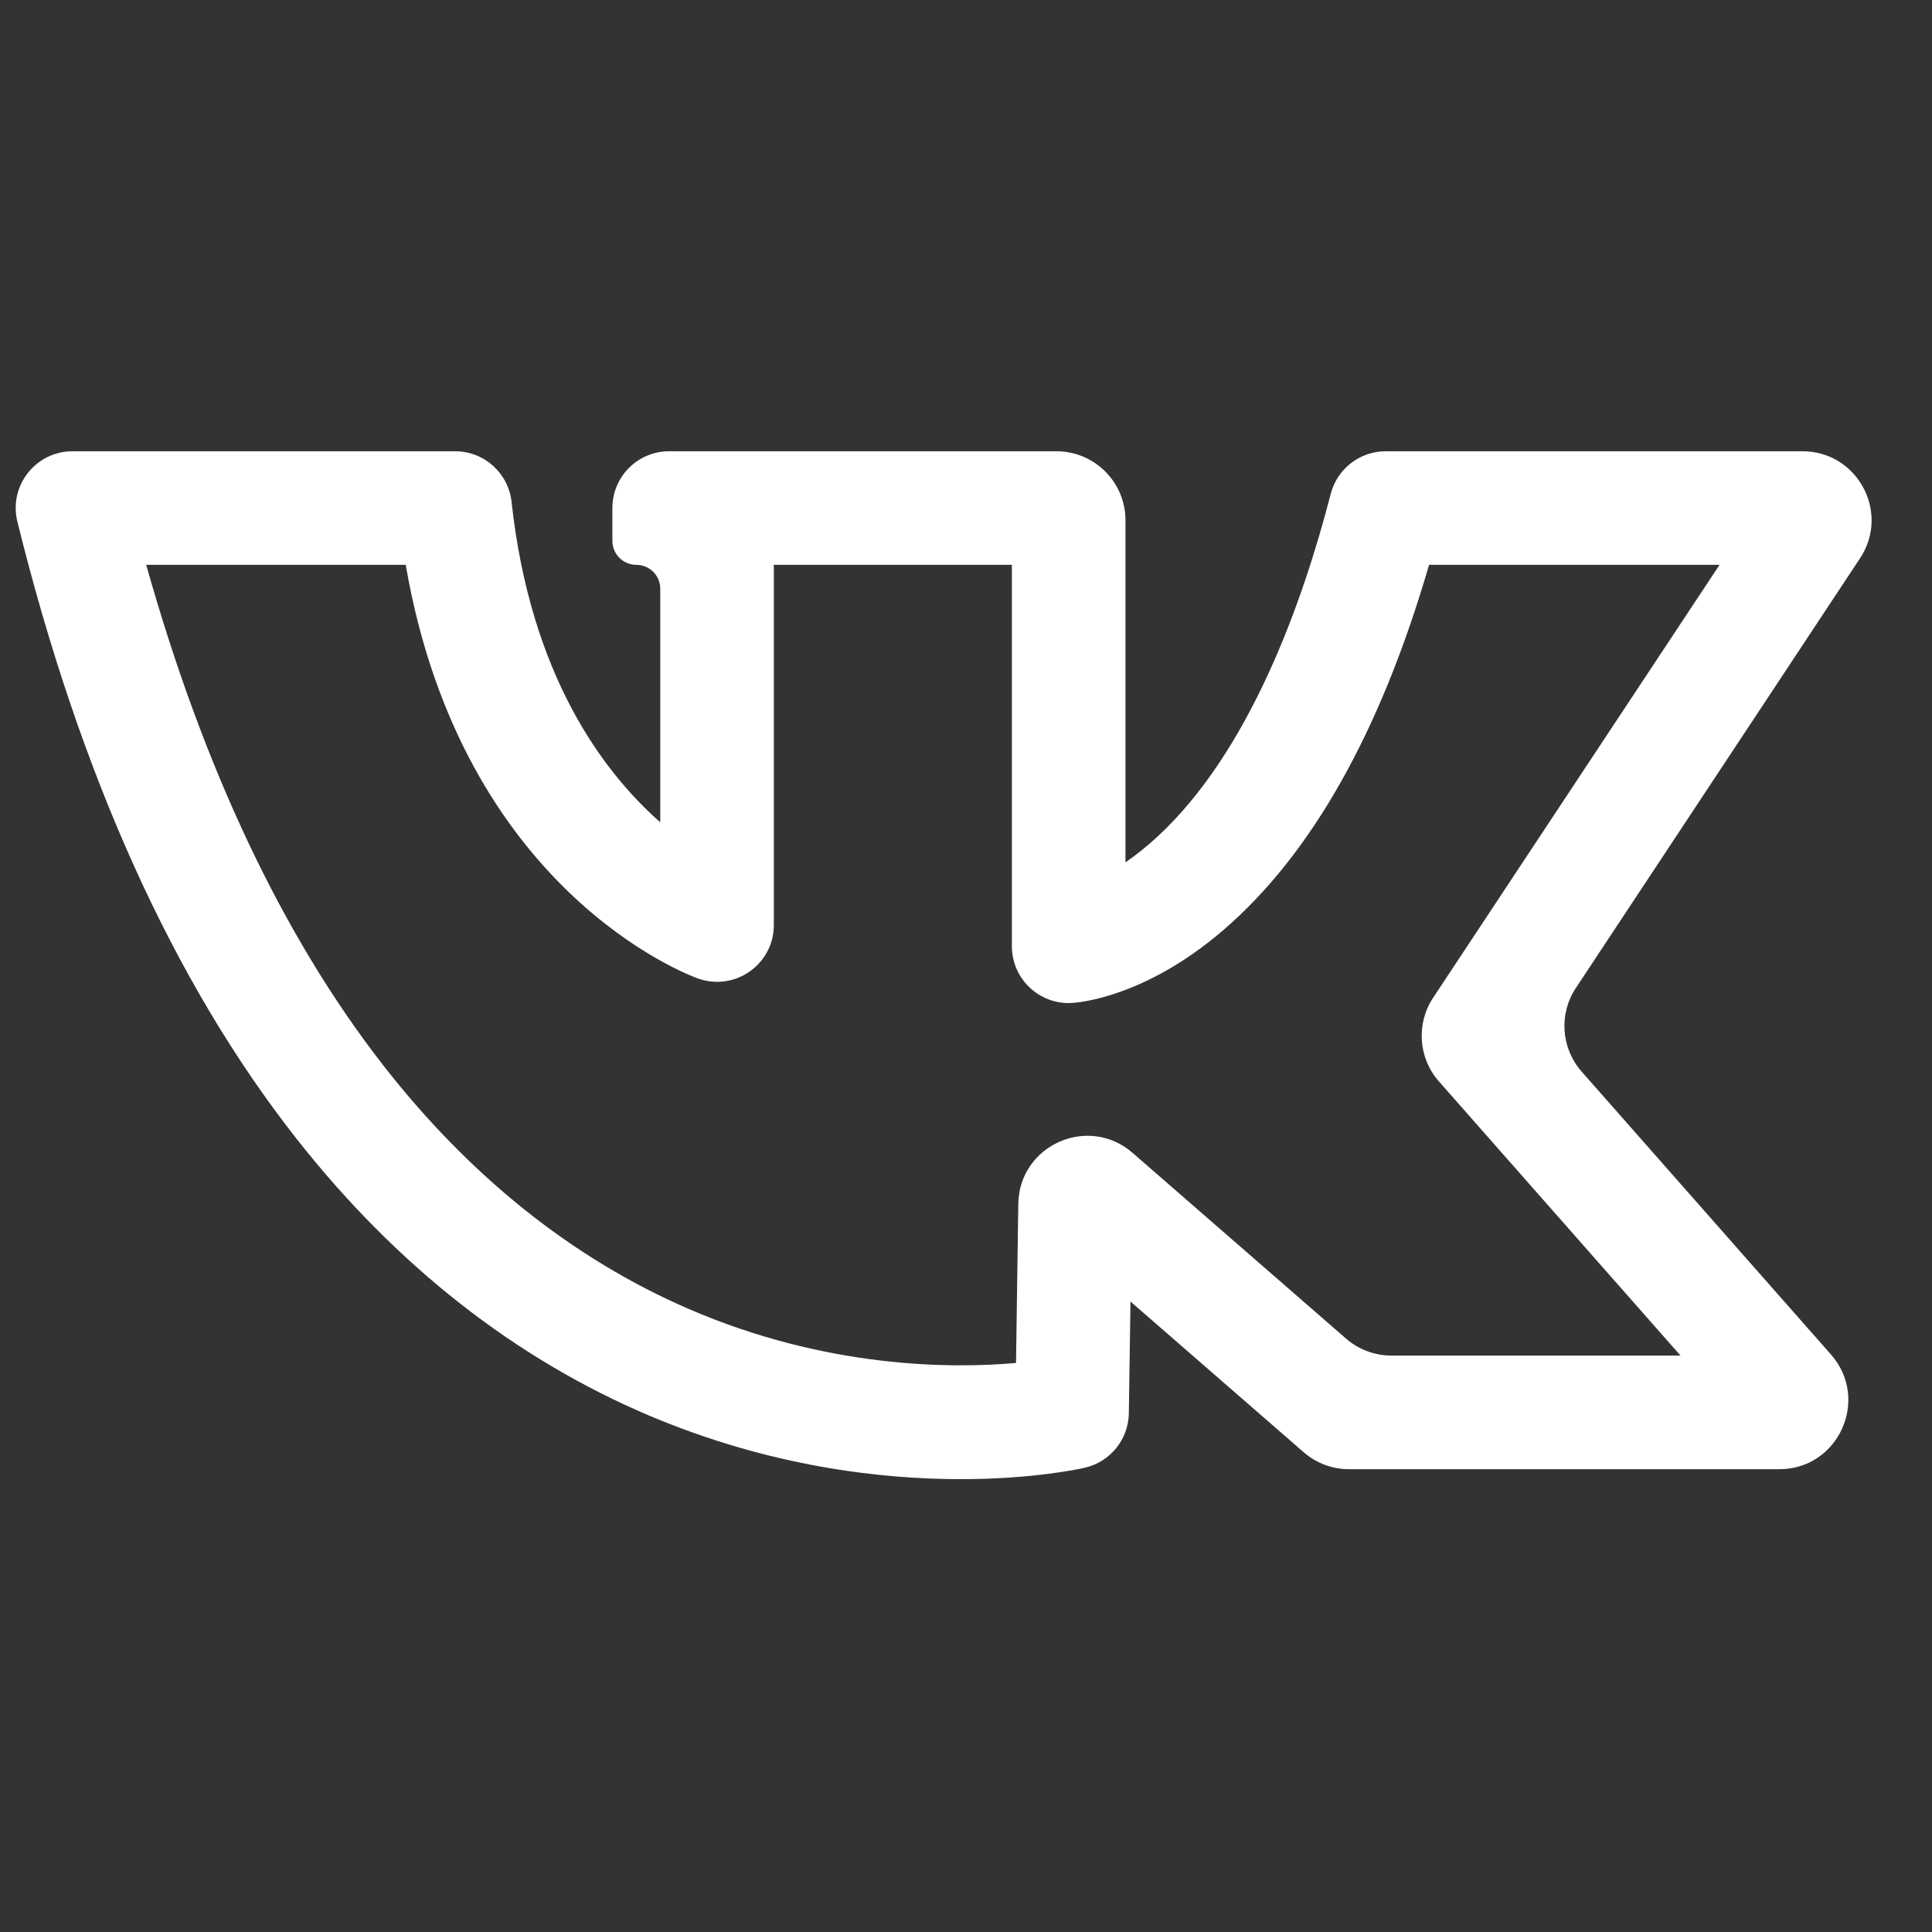 <svg width="28" height="28" viewBox="0 0 28 28" fill="none" xmlns="http://www.w3.org/2000/svg">
<rect x="0" y="0" width="28" height="28" fill="#333333" stroke="none"/>
<g clip-path="url(#clip0)">
<path d="M22.922 15.53C22.624 15.191 22.589 14.694 22.839 14.318L26.957 8.091C27.397 7.426 26.92 6.54 26.123 6.54H20.083C19.708 6.54 19.38 6.794 19.286 7.157C18.877 8.743 18.109 10.892 16.775 12.125C16.61 12.277 16.454 12.4 16.311 12.498V7.54C16.311 6.987 15.863 6.54 15.31 6.54H9.698C9.243 6.54 8.875 6.908 8.875 7.363V7.838C8.875 8.03 9.03 8.186 9.222 8.186C9.414 8.186 9.569 8.341 9.569 8.533V11.917C8.736 11.184 7.688 9.784 7.414 7.273C7.368 6.856 7.016 6.54 6.596 6.54H1.051C0.516 6.54 0.124 7.041 0.252 7.56C1.157 11.229 2.516 14.235 4.29 16.494C5.738 18.338 7.463 19.692 9.416 20.519C11.161 21.256 12.767 21.437 13.922 21.437C14.985 21.437 15.667 21.284 15.724 21.271C16.093 21.185 16.355 20.859 16.36 20.481L16.384 18.863L18.894 21.047C19.076 21.205 19.309 21.293 19.55 21.293H25.786C26.647 21.293 27.105 20.277 26.536 19.631L22.922 15.53ZM16.414 16.708C15.771 16.149 14.77 16.597 14.758 17.448L14.725 19.753C13.805 19.835 11.984 19.838 9.974 18.967C8.296 18.239 6.805 17.047 5.543 15.425C4.098 13.566 2.948 11.134 2.119 8.186H5.88C6.694 12.907 9.97 14.129 10.116 14.181C10.652 14.372 11.215 13.975 11.215 13.406V8.186H14.665V13.714C14.665 14.185 15.06 14.56 15.53 14.536C15.636 14.53 16.592 14.454 17.722 13.486C19.005 12.386 20.009 10.605 20.711 8.186H24.921L20.77 14.46C20.521 14.837 20.555 15.334 20.854 15.673L24.355 19.646H20.166C19.924 19.646 19.691 19.559 19.509 19.401L16.414 16.708Z" fill="white"/>
</g>
<defs>
<clipPath id="clip0">
<rect width="28" height="28" fill="white" transform="matrix(1 0 0 -1 0 28)"/>
</clipPath>
</defs>
</svg>
